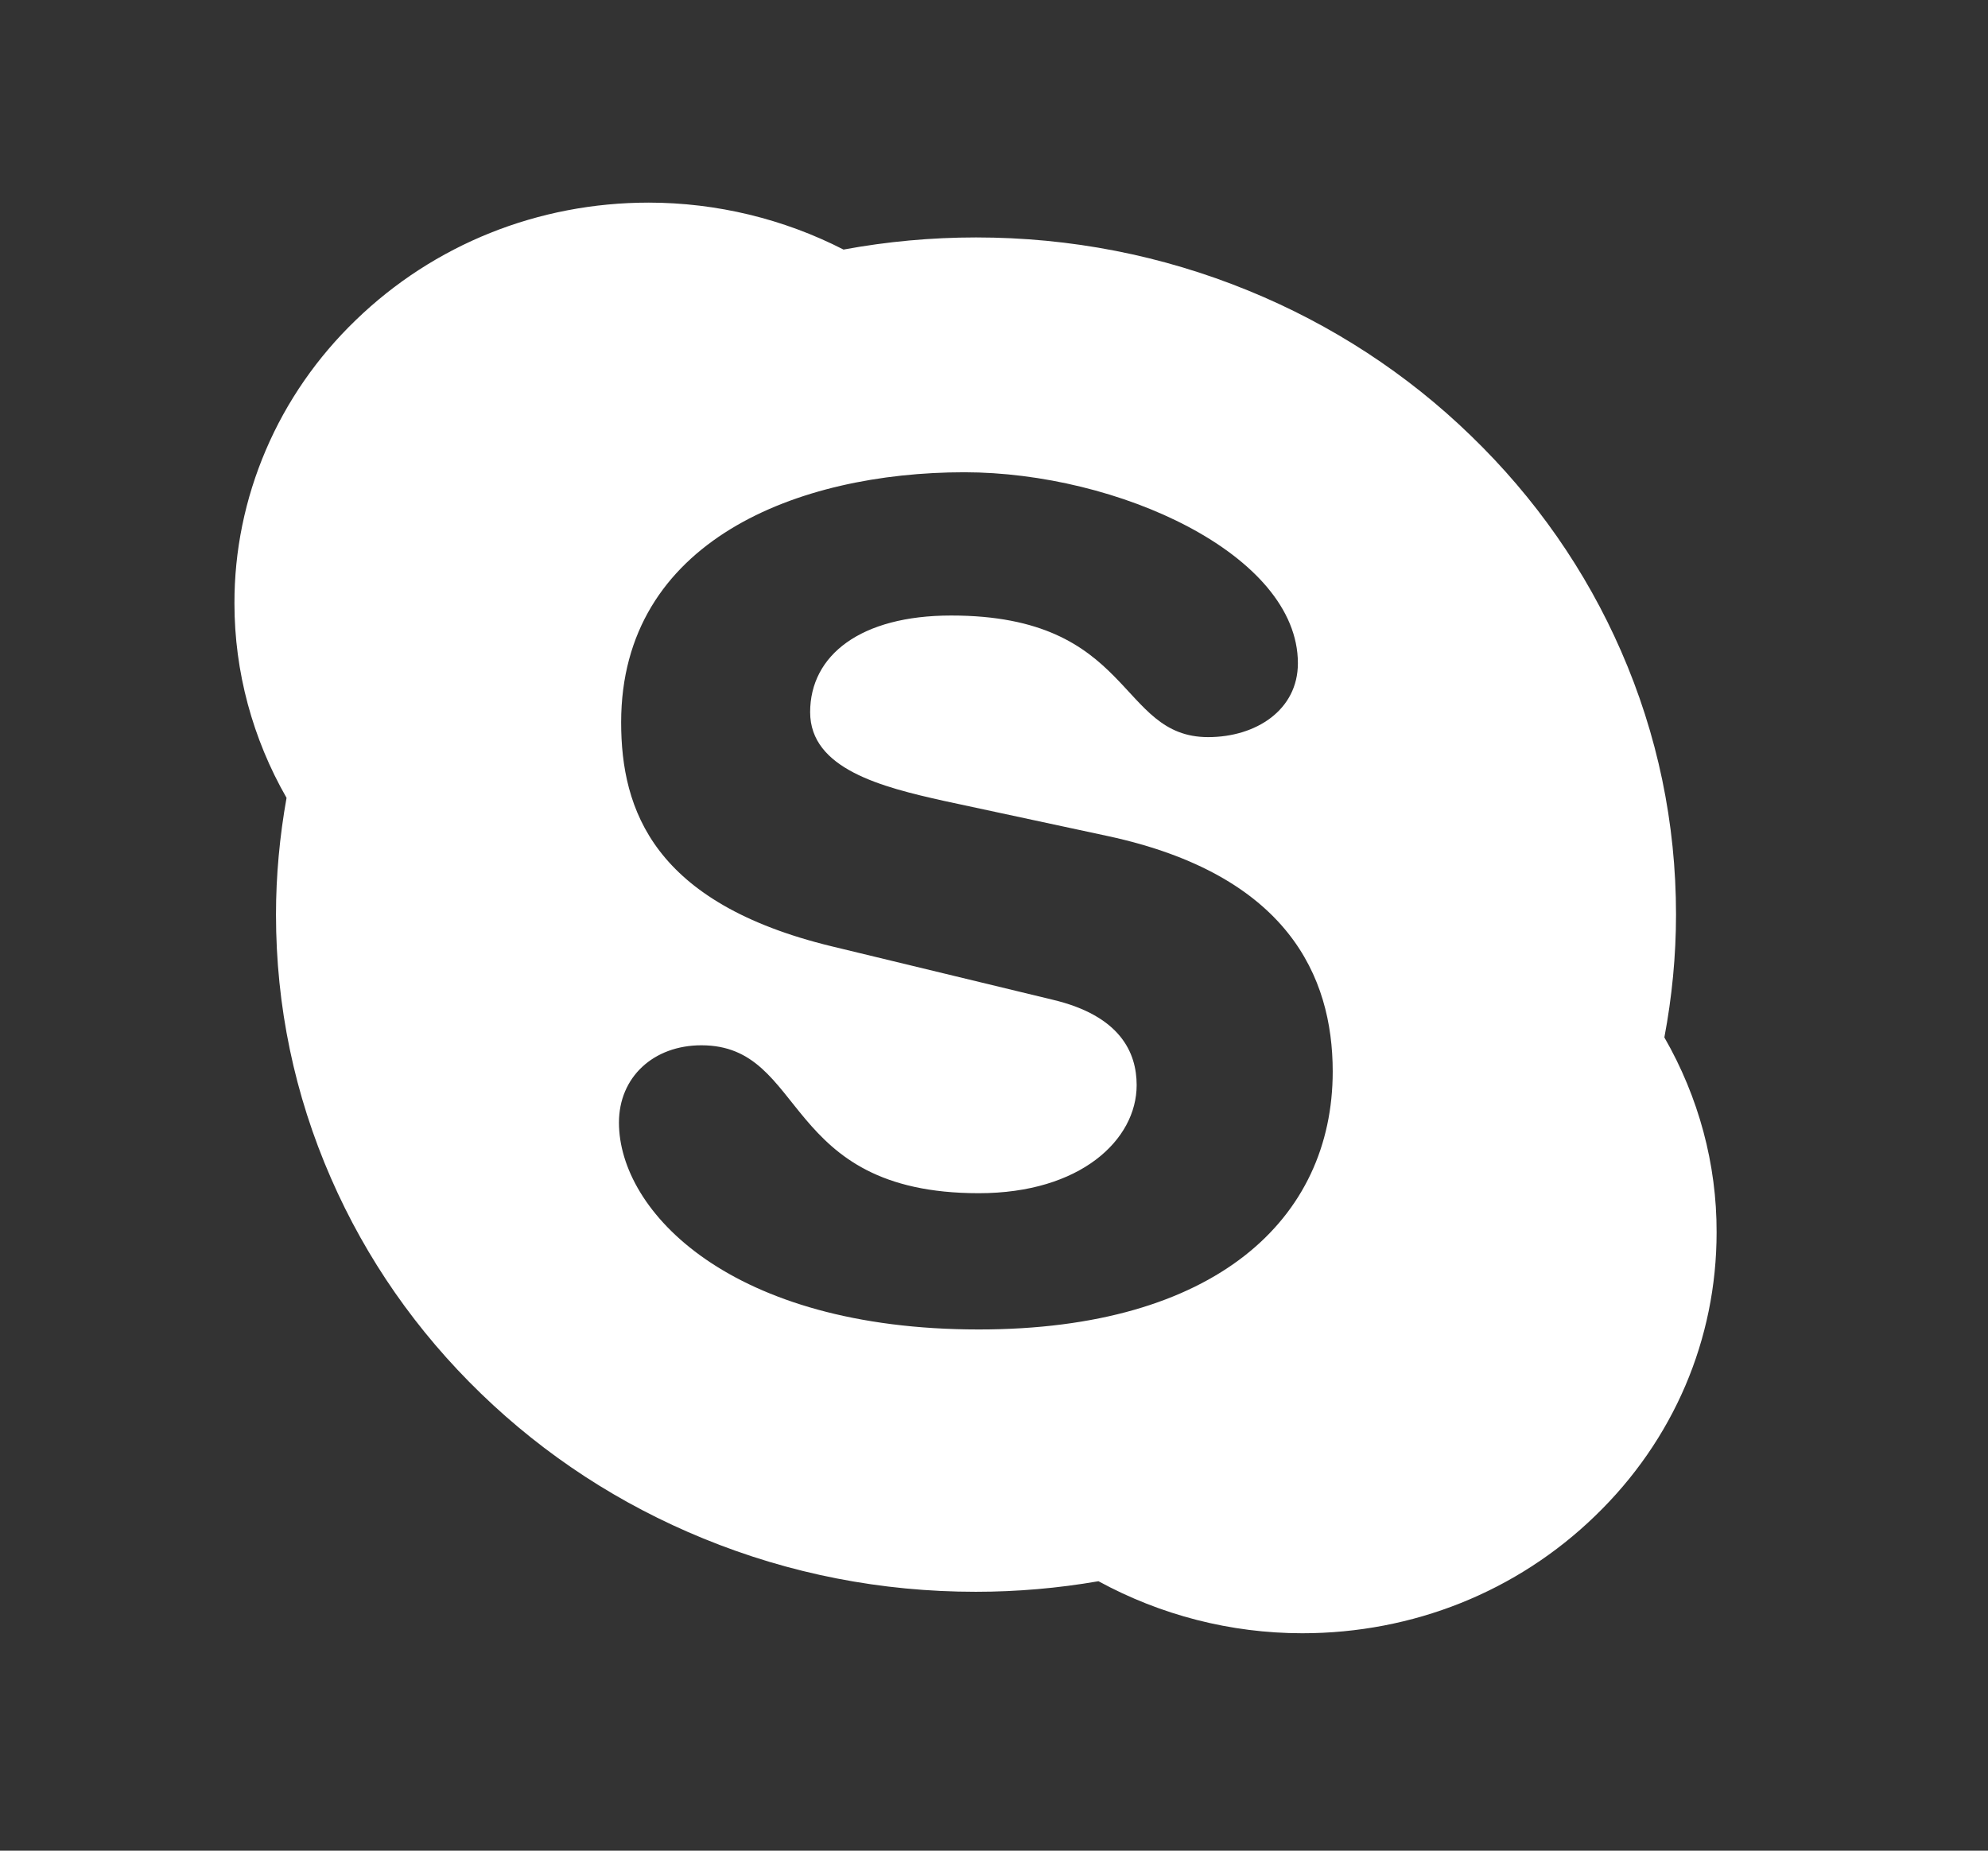 <svg width="29" height="27" viewBox="0 0 29 27" fill="none" xmlns="http://www.w3.org/2000/svg">
<rect x="0" y="0" width="29" height="27" fill="#333333" stroke="none"/>
<path d="M24.279 15.135C24.39 14.547 24.449 13.945 24.449 13.343C24.449 12.009 24.179 10.714 23.647 9.498C23.133 8.321 22.395 7.264 21.457 6.357C20.527 5.454 19.424 4.735 18.211 4.24C16.951 3.725 15.616 3.464 14.238 3.464C13.589 3.464 12.937 3.524 12.305 3.641C11.43 3.193 10.454 2.957 9.464 2.956C7.85 2.956 6.331 3.566 5.191 4.669C4.628 5.211 4.181 5.856 3.878 6.566C3.574 7.276 3.418 8.037 3.42 8.805C3.42 9.799 3.685 10.777 4.18 11.64C4.08 12.2 4.026 12.773 4.026 13.343C4.026 14.677 4.296 15.972 4.828 17.189C5.342 18.366 6.077 19.422 7.015 20.33C7.953 21.238 9.045 21.949 10.261 22.446C11.521 22.962 12.856 23.223 14.235 23.223C14.835 23.223 15.435 23.171 16.024 23.069C16.93 23.563 17.951 23.828 18.997 23.828C20.611 23.828 22.13 23.221 23.271 22.114C24.414 21.01 25.041 19.54 25.041 17.979C25.044 16.985 24.779 16.004 24.279 15.135ZM14.278 19.396C10.651 19.396 9.029 17.67 9.029 16.378C9.029 15.713 9.534 15.25 10.232 15.25C11.783 15.25 11.383 17.408 14.278 17.408C15.762 17.408 16.581 16.629 16.581 15.831C16.581 15.352 16.338 14.819 15.359 14.586L12.132 13.806C9.534 13.176 9.061 11.816 9.061 10.539C9.061 7.887 11.643 6.89 14.067 6.89C16.3 6.89 18.933 8.086 18.933 9.676C18.933 10.359 18.322 10.754 17.624 10.754C16.3 10.754 16.543 8.98 13.875 8.98C12.551 8.98 11.818 9.561 11.818 10.39C11.818 11.219 12.864 11.483 13.773 11.685L16.162 12.198C18.779 12.763 19.441 14.241 19.441 15.632C19.441 17.785 17.73 19.396 14.278 19.396Z" fill="white"/>
</svg>
